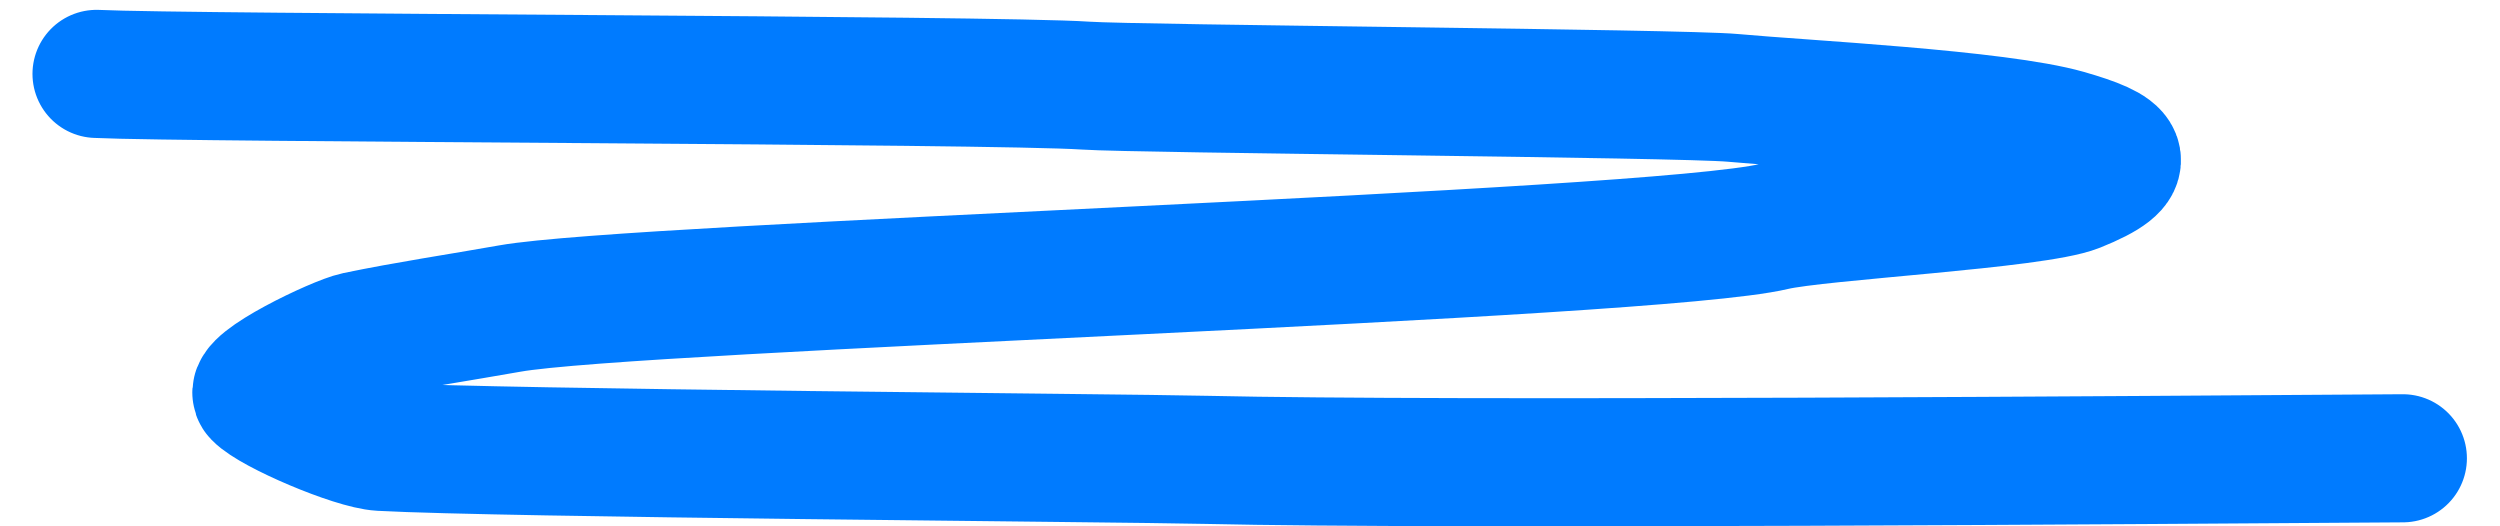 <svg width="57" height="12" viewBox="0 0 57 12" fill="none" xmlns="http://www.w3.org/2000/svg">
<path d="M2.201 1.685C4.29 1.788 22.675 1.81 24.749 1.952C25.94 2.033 38.329 2.122 39.515 2.232C41.073 2.377 45.563 2.599 47.119 3.046C48.401 3.414 48.786 3.709 47.344 4.289C46.409 4.665 41.477 4.919 40.449 5.163C37.61 5.836 14.516 6.521 11.623 7.035C10.459 7.242 9.28 7.416 8.13 7.655C7.682 7.749 5.615 8.74 5.866 9.005C6.2 9.356 8.063 10.154 8.685 10.188C11.412 10.338 25.418 10.437 27.509 10.485C33.018 10.611 49.245 10.485 54.785 10.449" stroke="#007BFF" stroke-width="2.921" stroke-linecap="round"/>
</svg>
